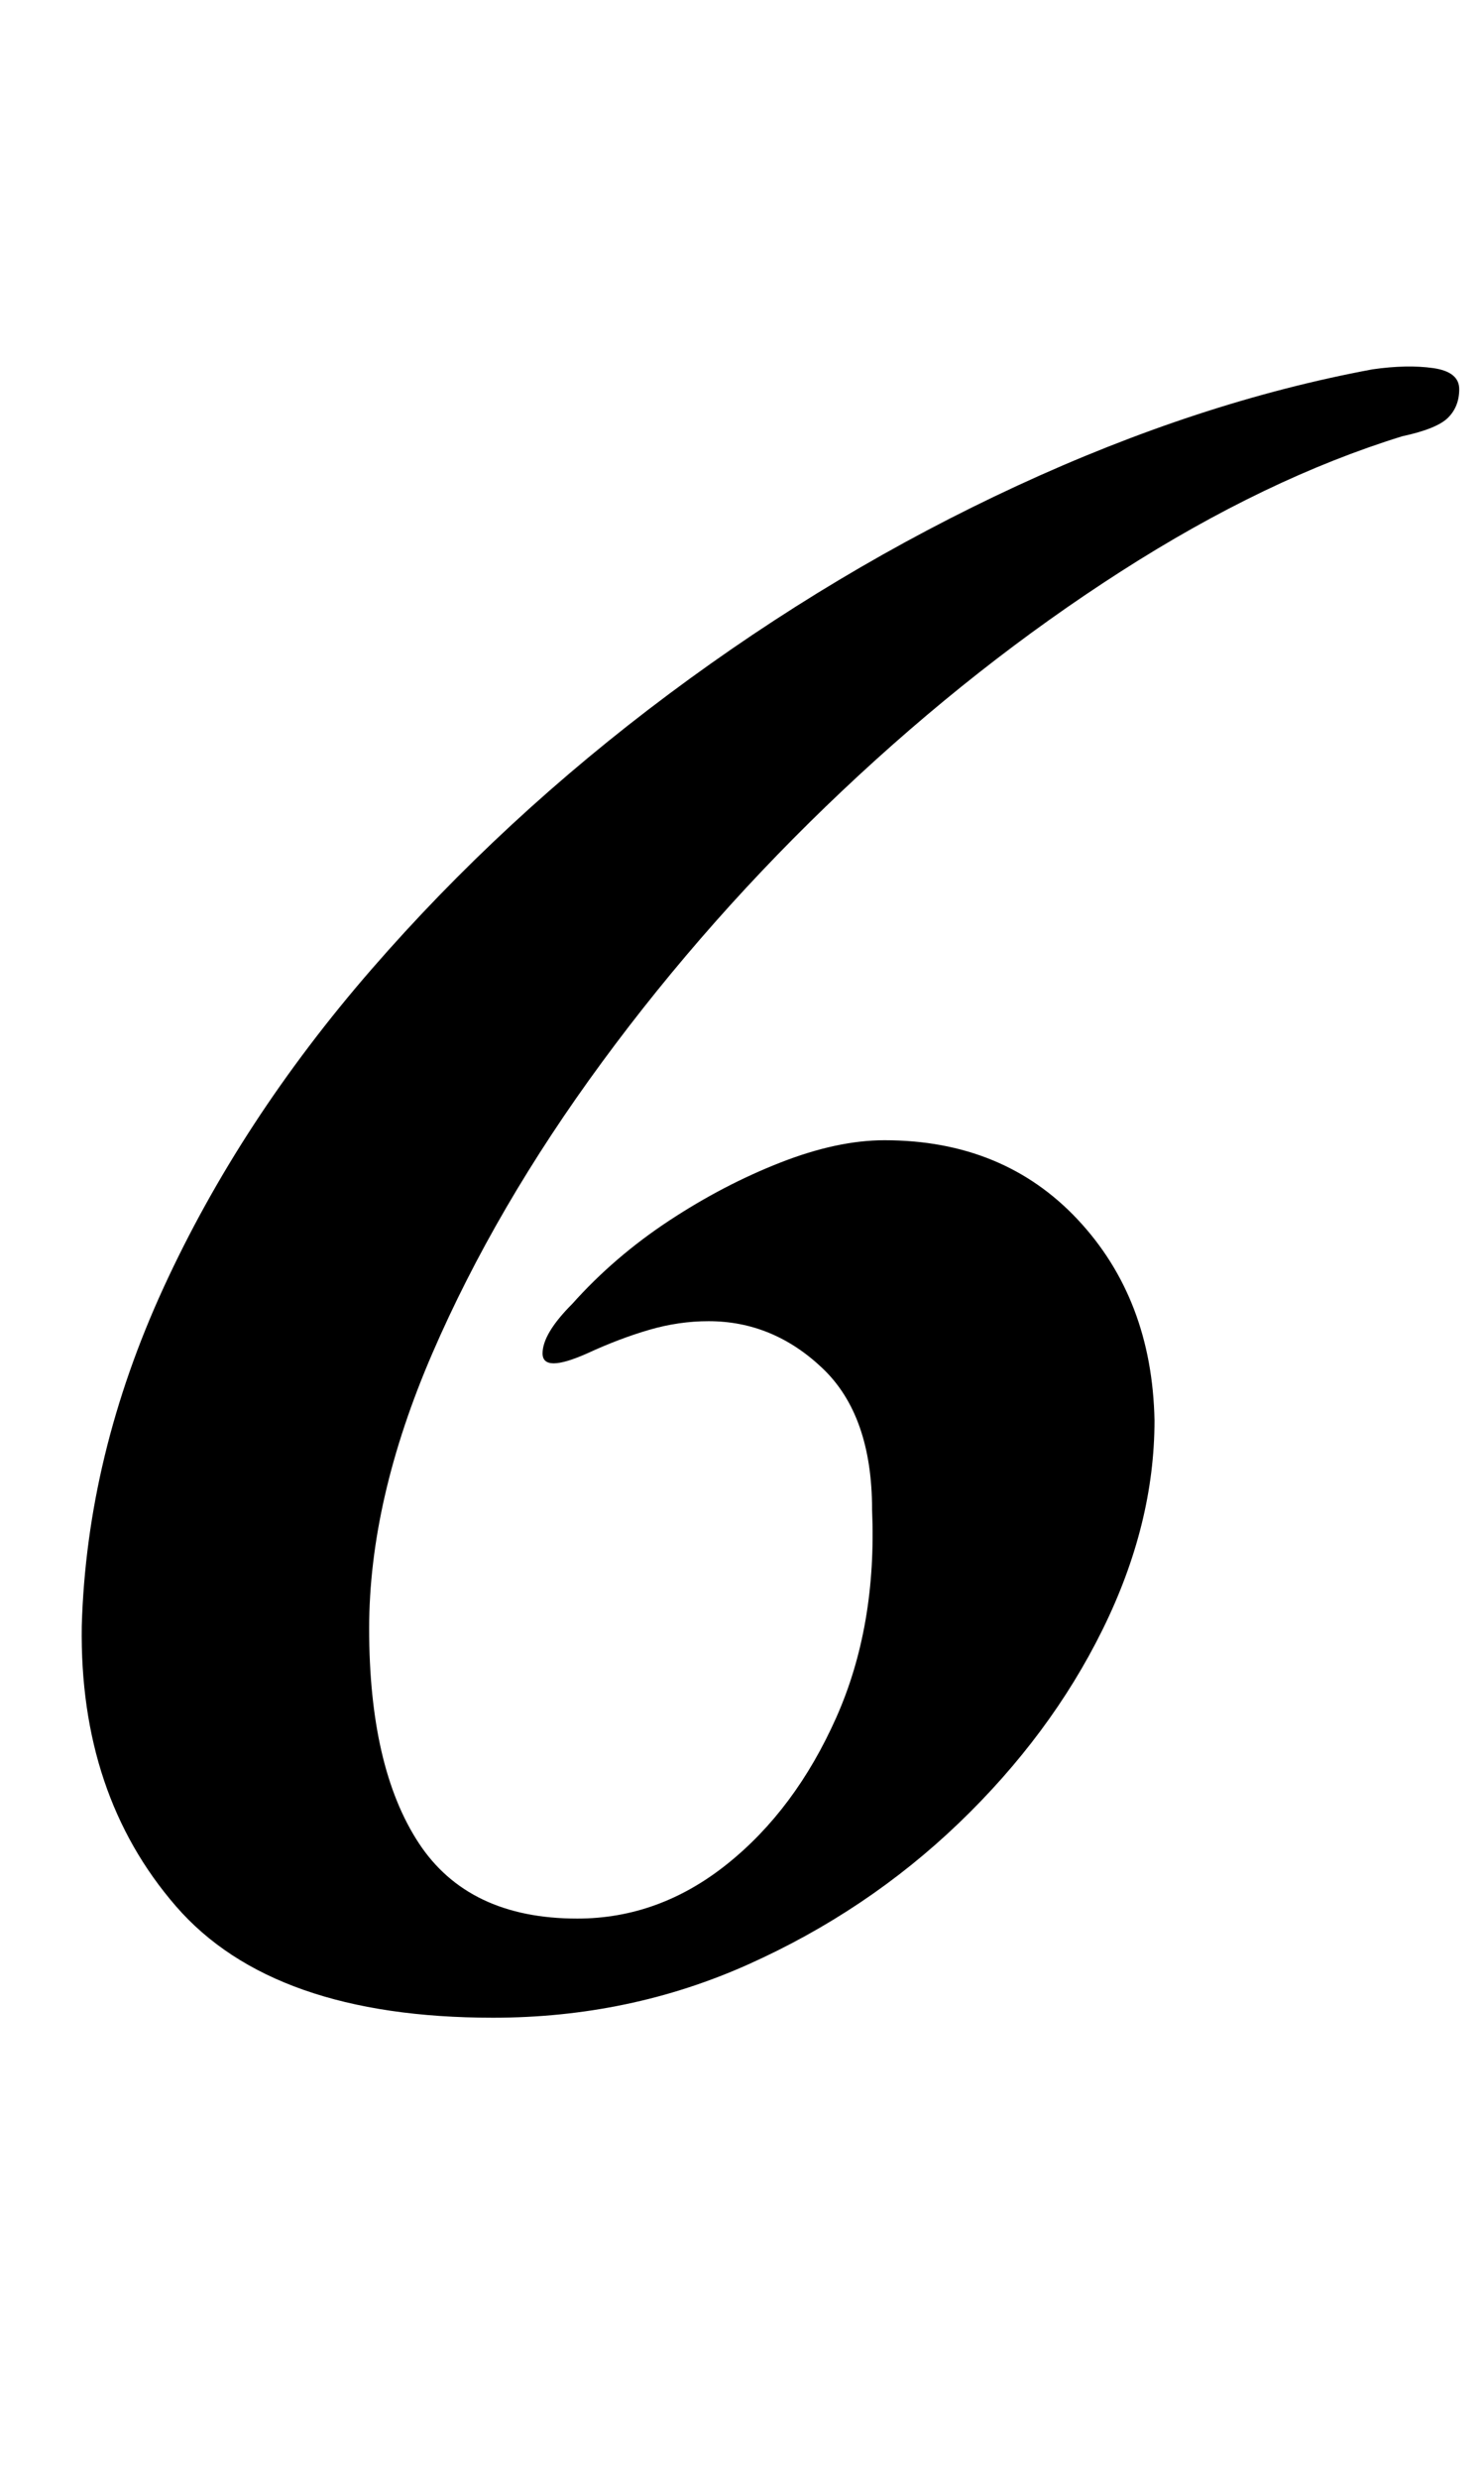 <?xml version="1.0" standalone="no"?>
<!DOCTYPE svg PUBLIC "-//W3C//DTD SVG 1.1//EN" "http://www.w3.org/Graphics/SVG/1.1/DTD/svg11.dtd" >
<svg xmlns="http://www.w3.org/2000/svg" xmlns:xlink="http://www.w3.org/1999/xlink" version="1.1" viewBox="-10 0 599 1000">
  <g transform="matrix(1 0 0 -1 0 800)">
   <path fill="currentColor"
d="M189 -14q-89 0 -128 45t-38 113q2 69 33 136.5t84 128.5t120 111t140.5 84t143.5 47q14 2 24.5 0.5t10.5 -8.5t-4.5 -11.5t-18.5 -7.5q-55 -17 -113.5 -54.5t-112.5 -88.5t-97 -109.5t-68.5 -117.5t-25.5 -111q0 -56 20 -86.5t64 -30.5q33 0 60.5 22t44 59t14.5 84
q0 38 -20 57t-46 19q-12 0 -24 -3.5t-25 -9.5q-18 -8 -18 0t12 20q17 19 39 33.5t45 23.5t42 9q48 0 78 -32t31 -81q0 -42 -21 -84.5t-58 -78t-85 -57t-103 -21.5z" />
  </g>

</svg>
